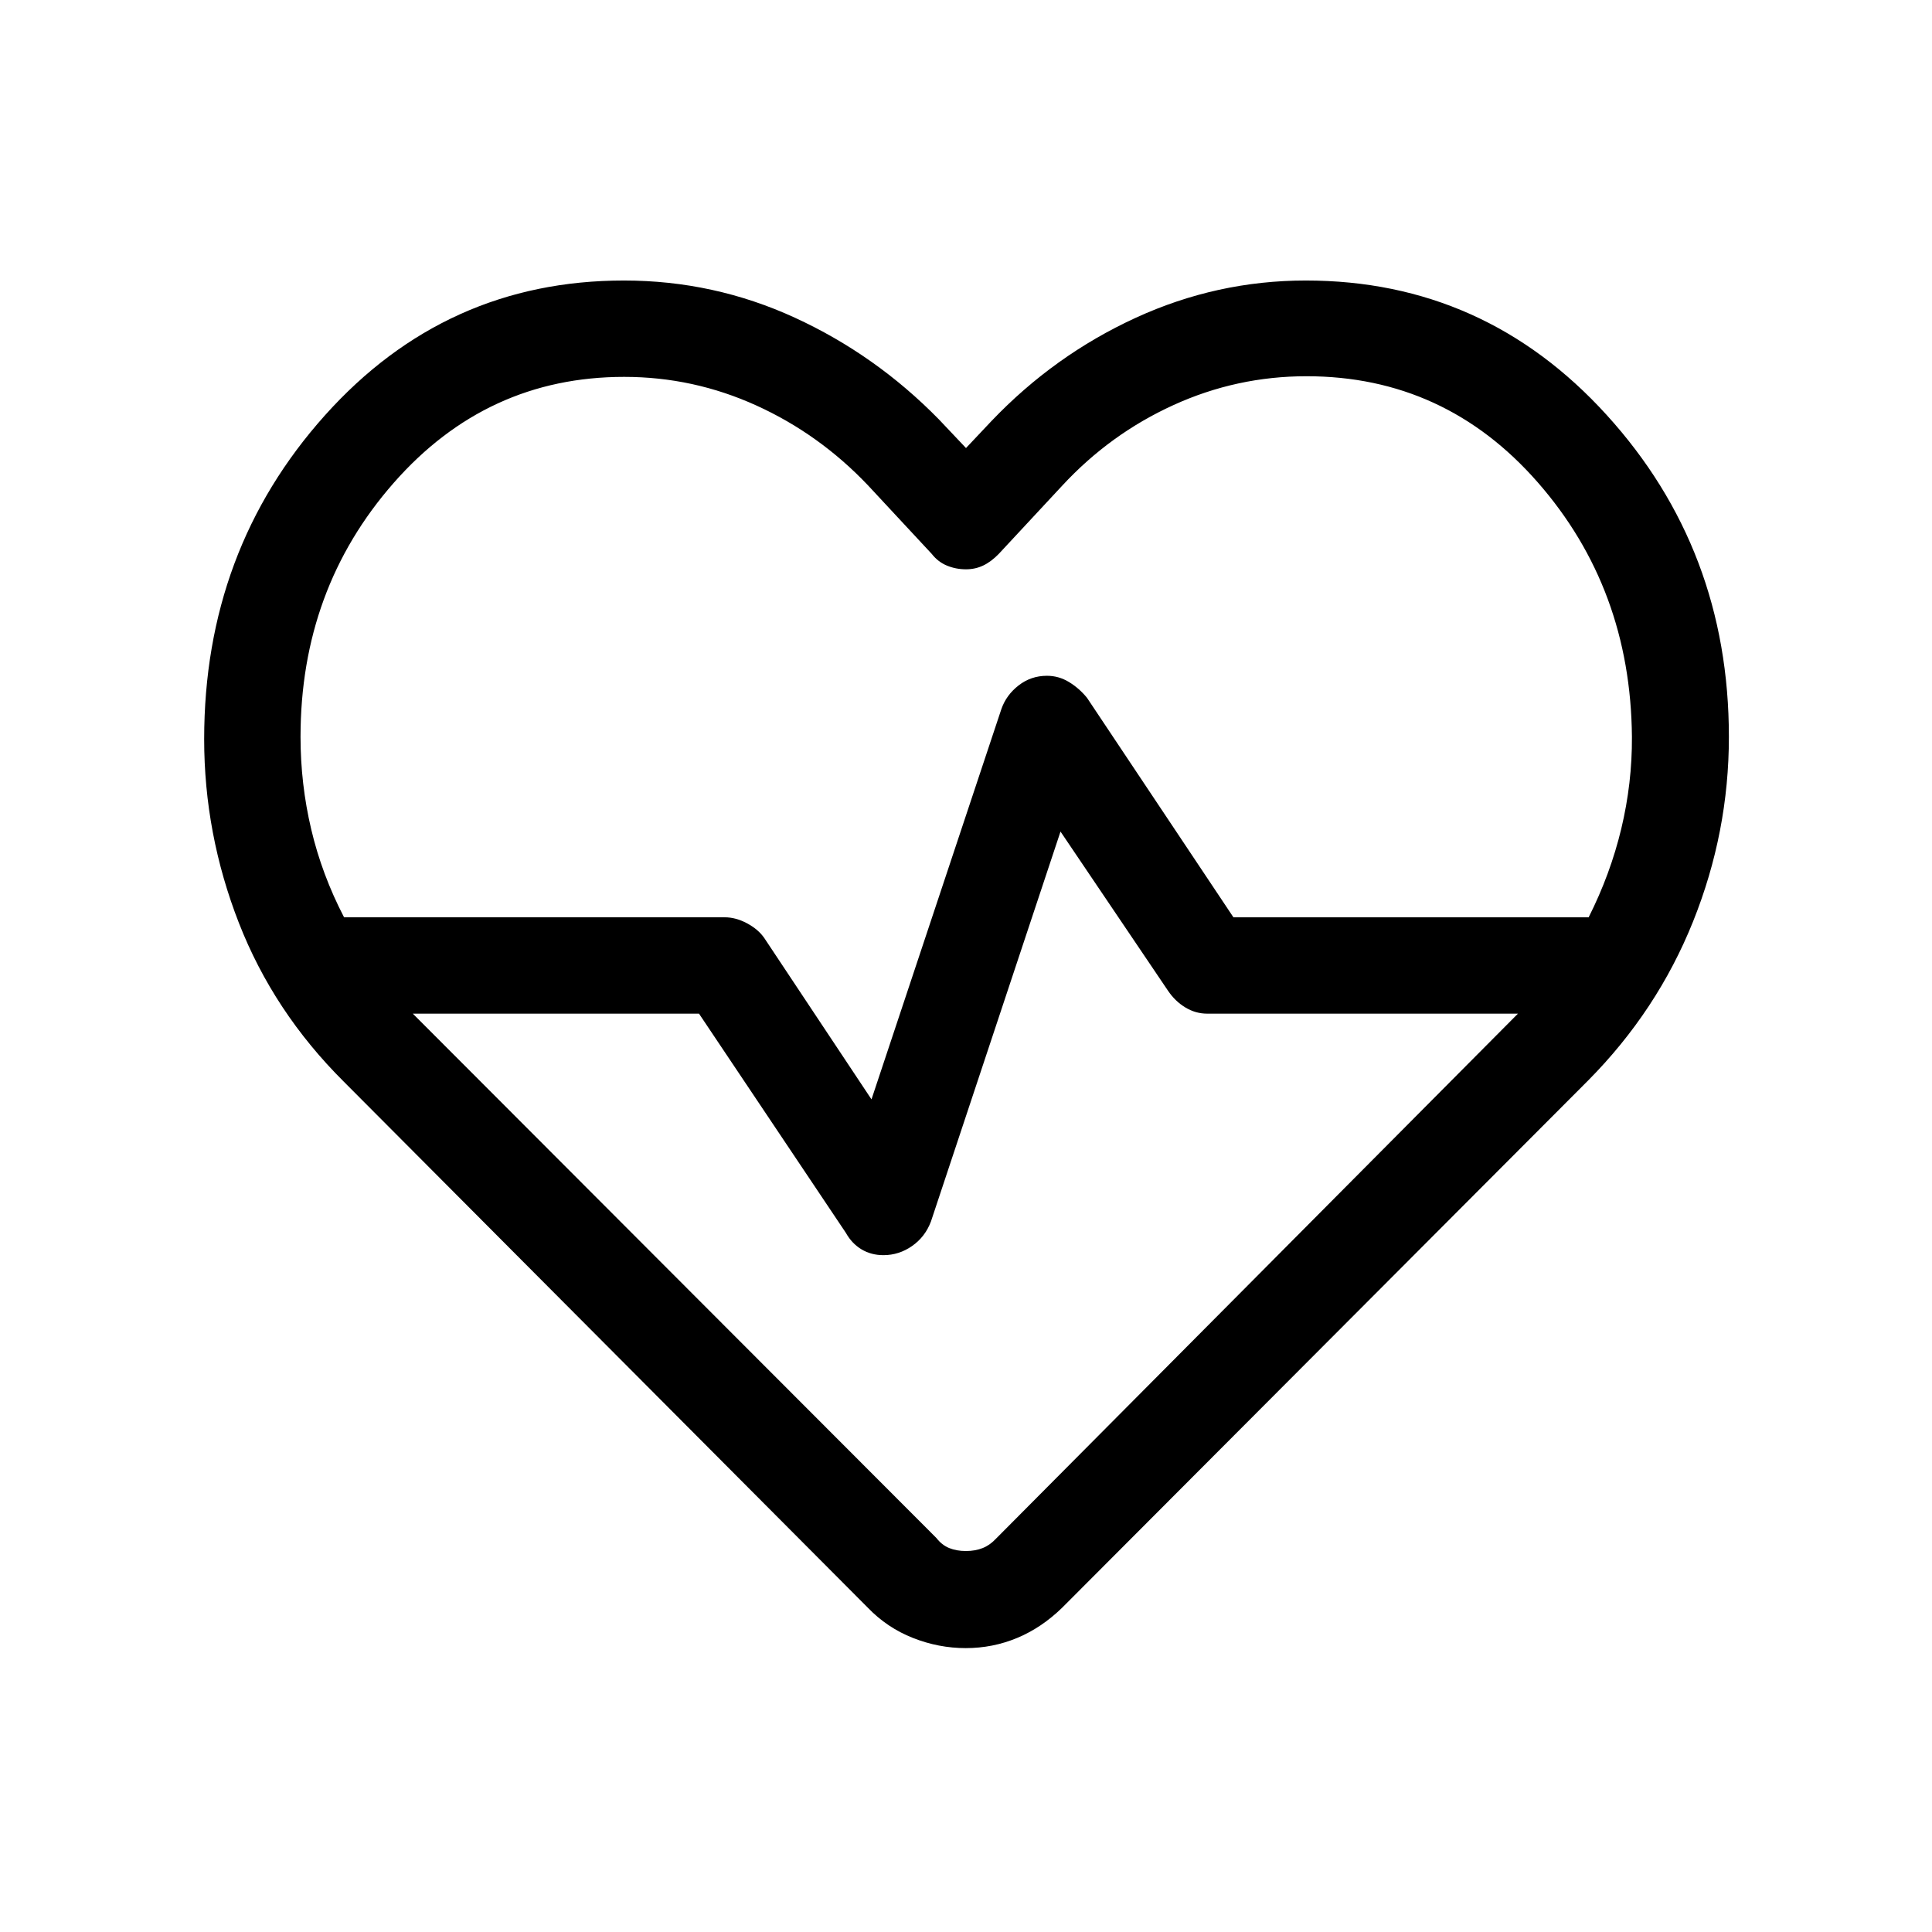<svg xmlns="http://www.w3.org/2000/svg" height="40" viewBox="0 96 960 960" width="40"><path d="M480 574.731Zm-.136 340.204q-13.427 0-26.248-5.058-12.82-5.058-22.436-15.057L170.873 633.512q-34.935-34.75-52.179-78.937-17.244-44.188-17.244-91.33 0-93.847 60-160.853 60-67.006 148.59-67.006 44.652 0 84.844 18.442 40.192 18.442 71.653 50.57L480 318.63l12.693-13.462q31.231-32.705 71.615-51.244 40.385-18.538 84.538-18.538 88.784 0 149.507 66.822t60.723 159.937q0 47.355-17.783 91.707-17.782 44.353-52.166 79.045L527.82 894.82q-10.253 9.999-22.391 15.057-12.138 5.058-25.565 5.058Zm40.361-483.139q5.89 0 10.999 3.128 5.109 3.128 8.934 7.86l72.72 109.012h176.518q10.802-21.44 16.216-44.051 5.414-22.611 5.285-45.591-.628-73.718-46.787-126.462-46.159-52.743-114.923-52.743-34.653 0-66.106 14.333-31.453 14.333-55.209 39.974l-31.616 34.001q-3.795 3.897-7.737 5.763-3.942 1.865-8.519 1.865-5.026 0-9.466-1.833-4.44-1.834-7.534-5.795l-31.615-34.001q-24.195-25.518-55.515-39.753-31.319-14.234-65.716-14.234-68.317 0-114.569 52.73-46.252 52.729-46.252 126.155 0 23.462 5.321 45.975 5.321 22.512 16.308 43.667h189.071q5.585 0 11.193 3.009 5.607 3.01 8.568 7.336l53.245 80.13 64.51-193.847q2.405-7.013 8.564-11.821 6.159-4.807 14.112-4.807Zm6.736 77.407-64.372 193.733q-2.88 7.653-9.378 12.198-6.498 4.545-14.229 4.545-6.097 0-10.898-2.878-4.801-2.878-7.78-8.207l-72.97-108.915H205.128l260.15 260.535q2.735 3.517 6.362 4.998 3.626 1.48 8.312 1.48t8.361-1.48q3.674-1.481 6.923-4.989l259.021-260.544H599.85q-5.751 0-10.839-3.071-5.087-3.07-8.639-8.326l-53.411-79.079Z"/></svg>
